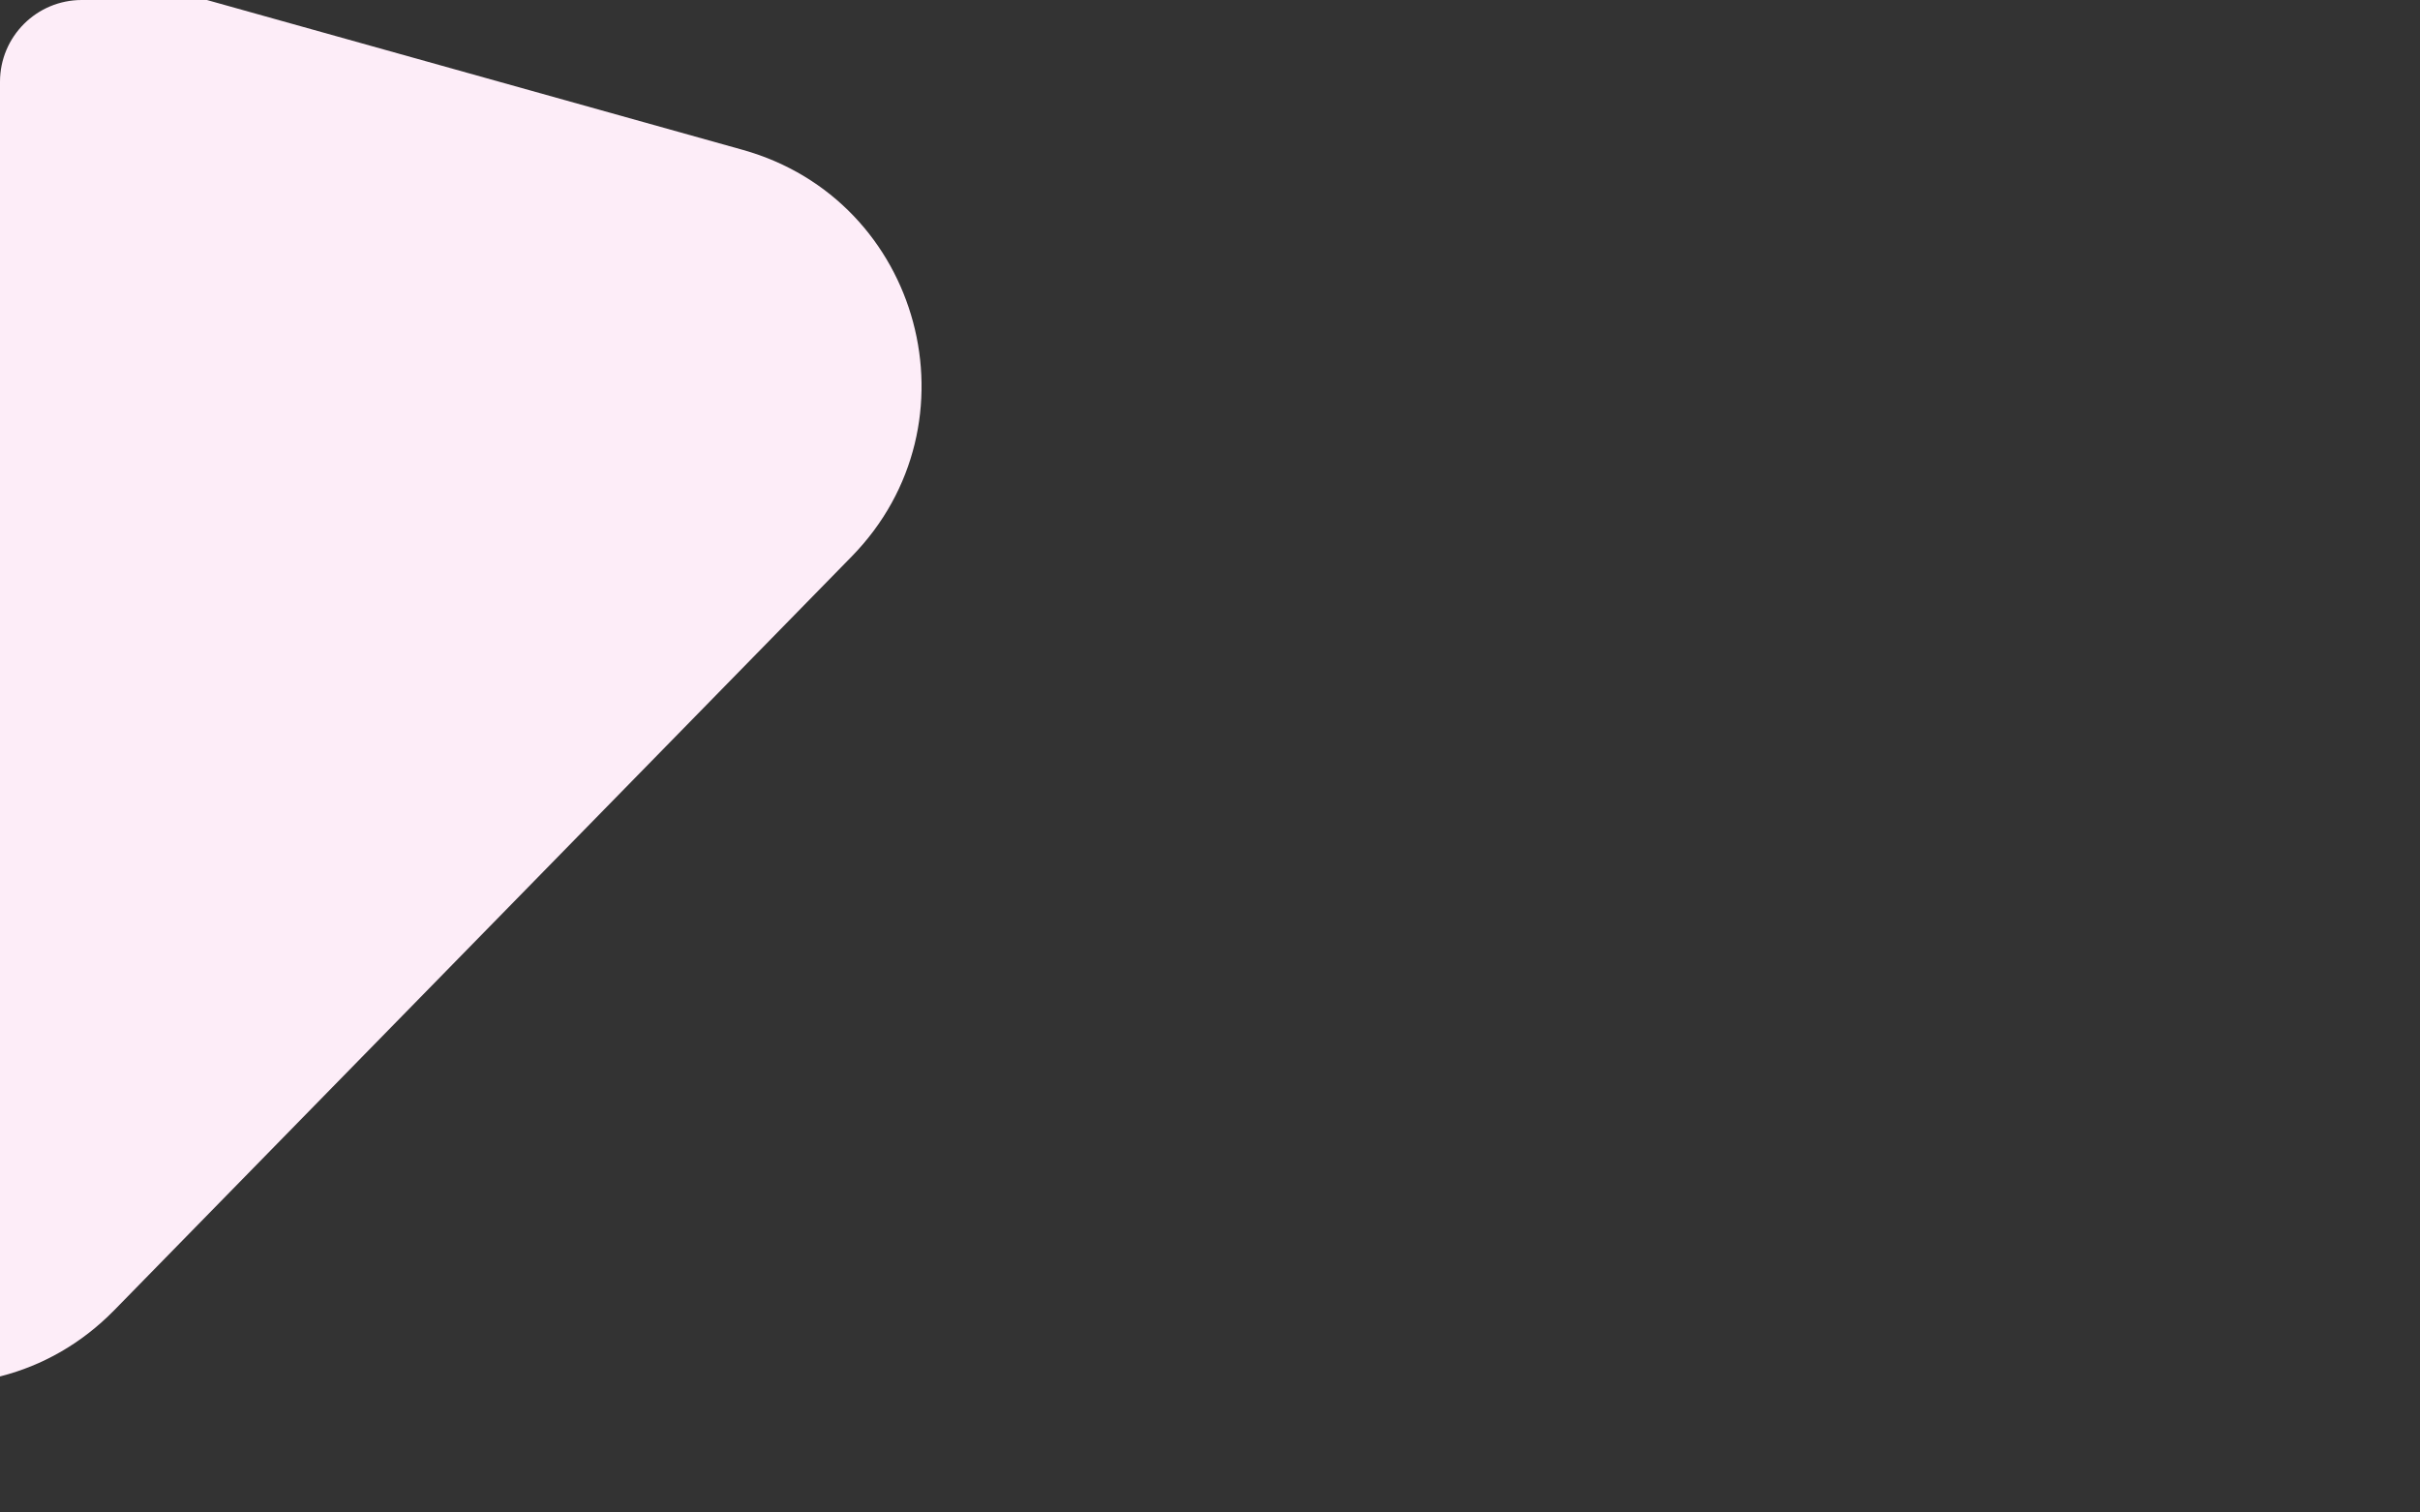 <svg width="296" height="185" viewBox="0 0 296 185" fill="none" xmlns="http://www.w3.org/2000/svg">
<rect x="0" y="0" width="296" height="185" fill="#333333" stroke="none"/>
<g clip-path="url(#clip0_1210_20453)">
<path d="M90.838 18.327C112.745 24.454 120.077 51.816 104.168 68.075L13.986 160.246C-2.227 176.816 -30.31 169.455 -36.31 147.062L-70.313 20.161C-76.313 -2.231 -55.673 -22.648 -33.347 -16.404L90.838 18.327Z" fill="#FDEDF8"/>
</g>
<defs>
<clipPath id="clip0_1210_20453">
<rect width="296" height="185" rx="10" fill="white"/>
</clipPath>
</defs>
</svg>
